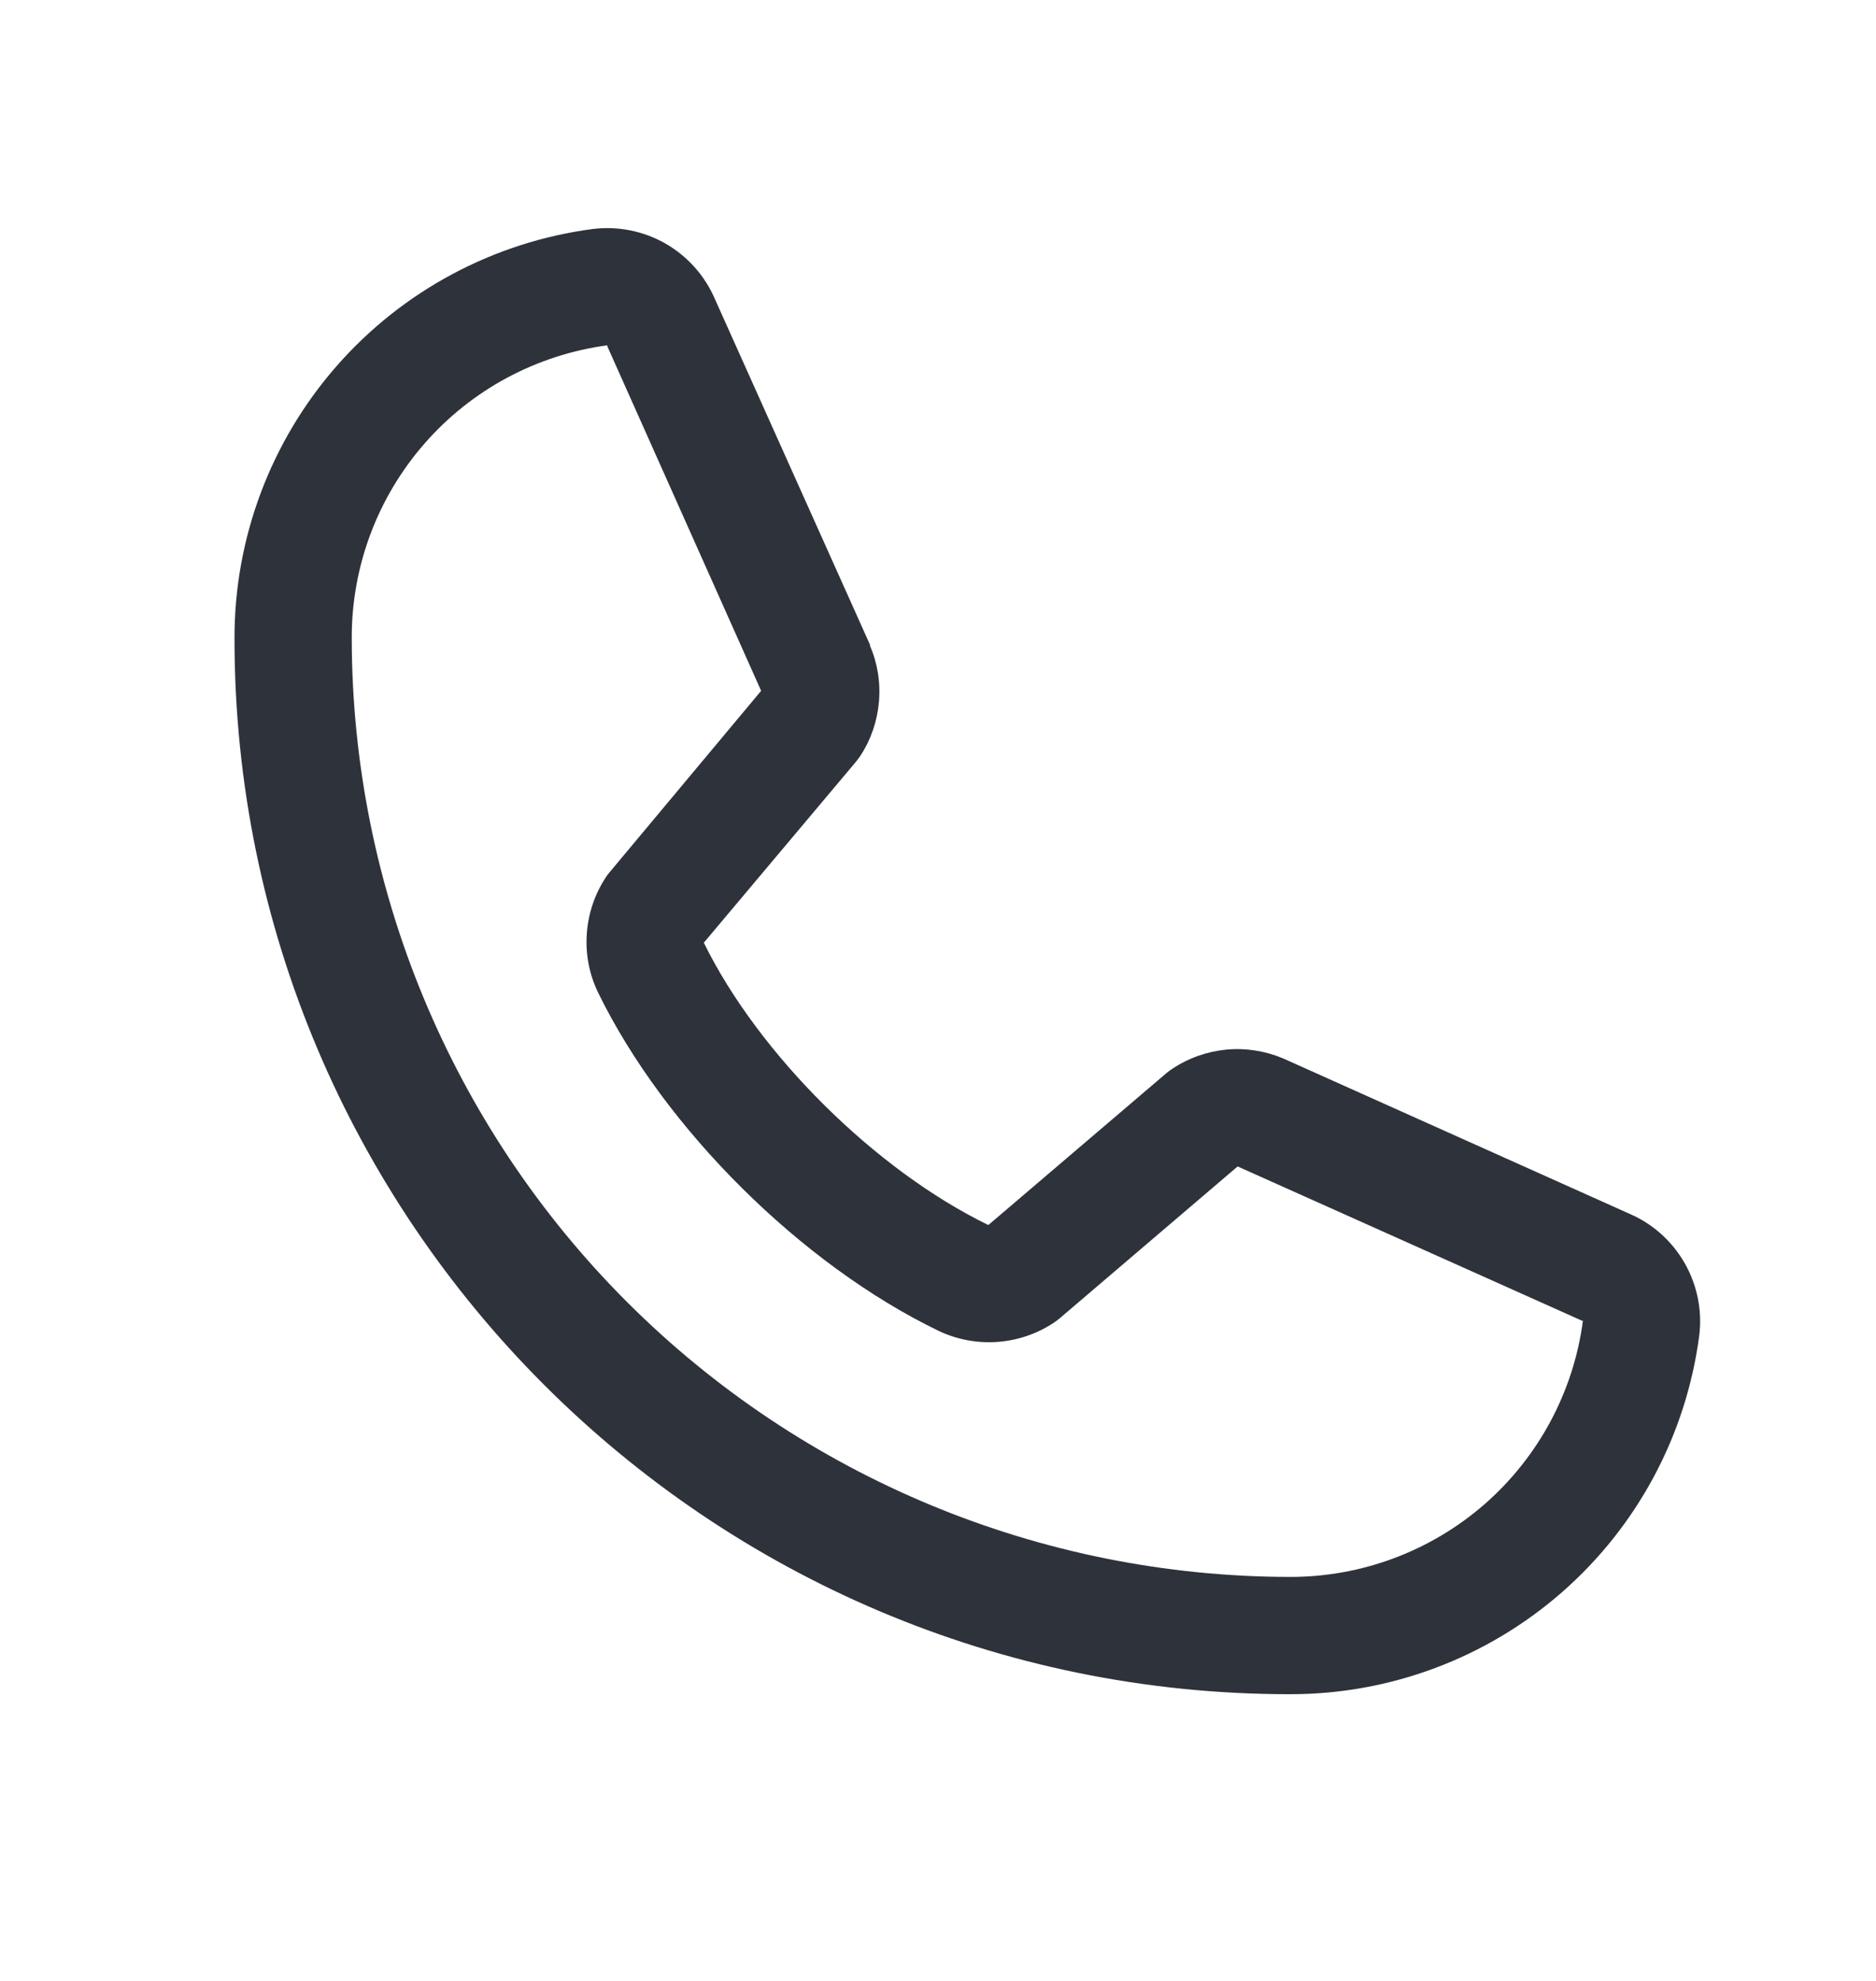<svg width="18" height="19" viewBox="0 0 18 19" fill="none" xmlns="http://www.w3.org/2000/svg">
<path d="M15.635 11.642L12.323 10.157L12.314 10.153C12.142 10.08 11.954 10.05 11.768 10.067C11.582 10.085 11.403 10.148 11.247 10.252C11.229 10.264 11.211 10.277 11.194 10.291L9.483 11.75C8.399 11.223 7.279 10.112 6.753 9.042L8.214 7.305C8.228 7.287 8.241 7.27 8.254 7.251C8.356 7.096 8.417 6.918 8.433 6.733C8.45 6.548 8.42 6.362 8.347 6.192V6.183L6.858 2.865C6.762 2.643 6.596 2.457 6.385 2.336C6.175 2.216 5.931 2.167 5.69 2.196C4.737 2.321 3.862 2.789 3.229 3.512C2.596 4.235 2.248 5.164 2.25 6.125C2.25 11.708 6.792 16.25 12.375 16.25C13.336 16.252 14.265 15.904 14.988 15.271C15.711 14.638 16.179 13.763 16.304 12.81C16.334 12.569 16.284 12.325 16.164 12.115C16.043 11.904 15.858 11.738 15.635 11.642ZM12.375 15.125C9.989 15.122 7.701 14.173 6.014 12.486C4.327 10.799 3.378 8.511 3.375 6.125C3.372 5.438 3.62 4.774 4.071 4.257C4.522 3.739 5.146 3.404 5.827 3.312C5.827 3.315 5.827 3.318 5.827 3.321L7.303 6.626L5.85 8.365C5.835 8.382 5.822 8.4 5.81 8.419C5.704 8.582 5.642 8.769 5.63 8.962C5.617 9.155 5.655 9.349 5.74 9.523C6.377 10.826 7.689 12.129 9.006 12.765C9.182 12.849 9.377 12.885 9.571 12.871C9.765 12.857 9.952 12.793 10.114 12.685C10.132 12.673 10.149 12.66 10.166 12.646L11.875 11.188L15.18 12.668C15.18 12.668 15.185 12.668 15.188 12.668C15.098 13.349 14.762 13.975 14.245 14.427C13.727 14.879 13.062 15.127 12.375 15.125Z" fill="#2E323A"/>
</svg>
